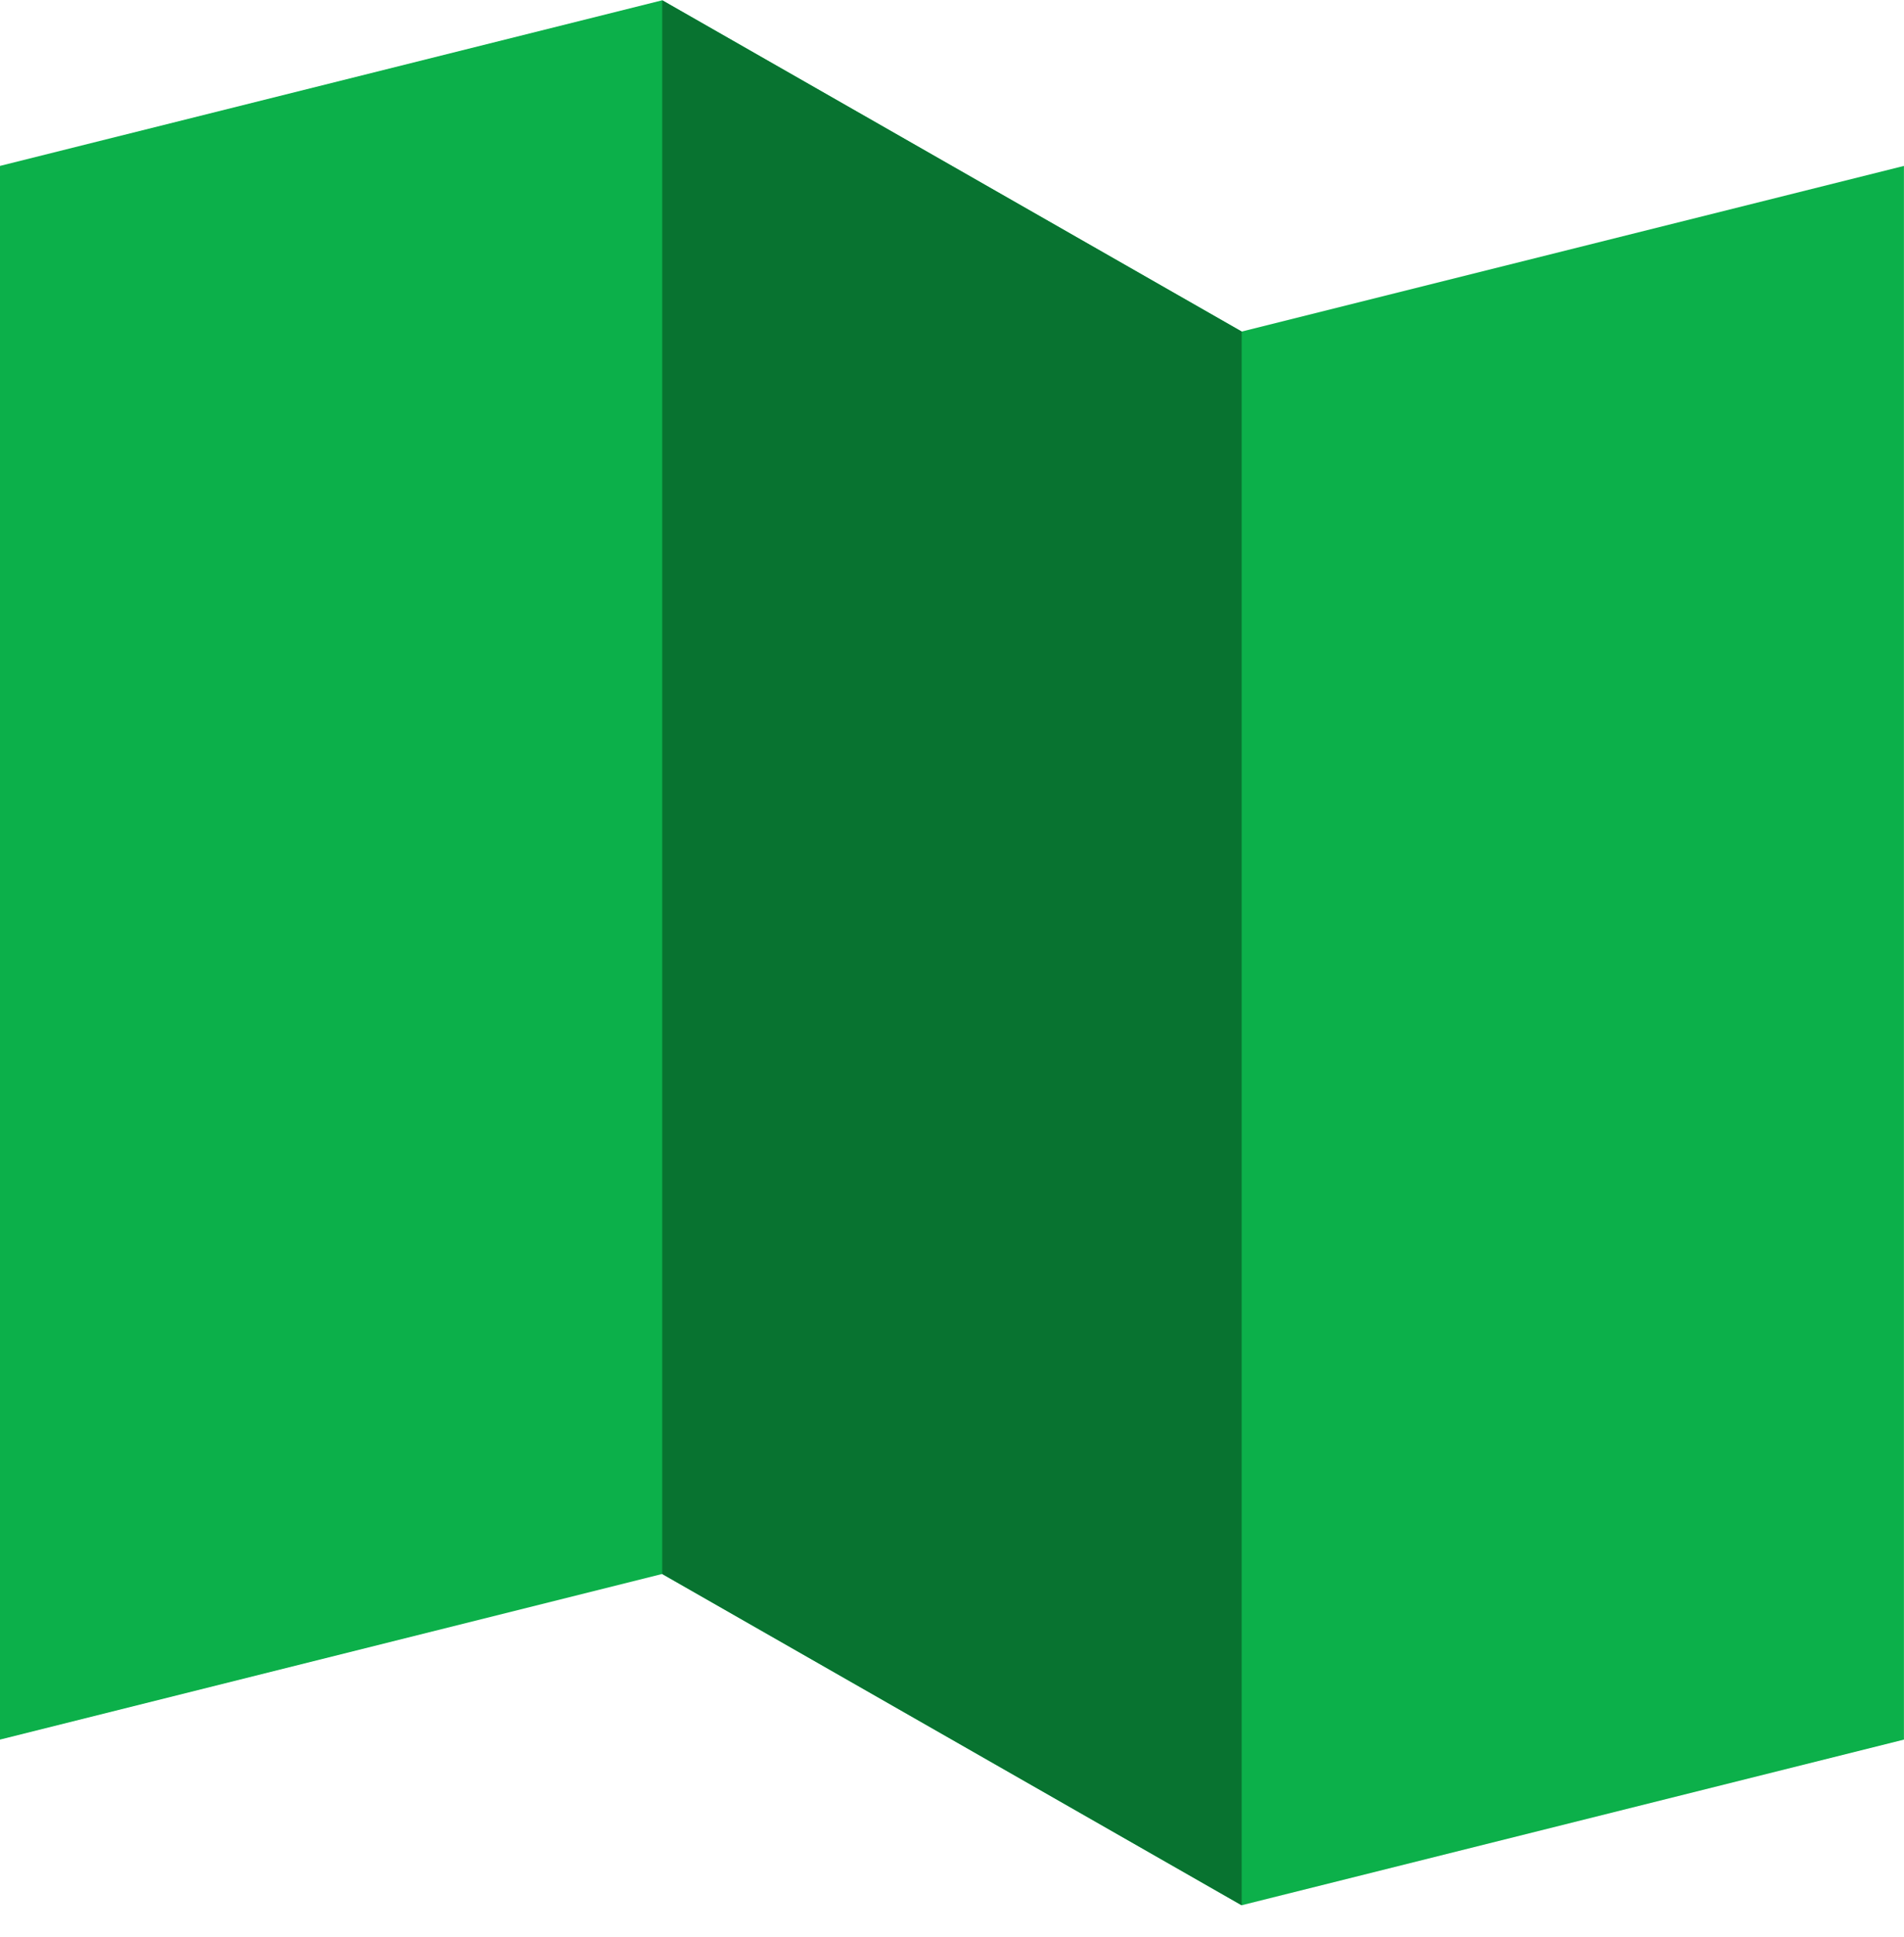 <svg xmlns="http://www.w3.org/2000/svg" xmlns:xlink="http://www.w3.org/1999/xlink" preserveAspectRatio="xMidYMid" width="60" height="61" viewBox="0 0 60 61">
  <defs>
    <style>

      .cls-3 {
        fill: #0cb04a;
      }

      .cls-5 {
        fill: #000000;
        opacity: 0.35;
      }
    </style>
  </defs>
  <g id="group-314svg">
    <path d="M20.868,0.009 C20.868,0.009 -0.002,5.226 -0.002,5.226 C-0.002,5.226 -0.002,54.791 -0.002,54.791 C-0.002,54.791 20.868,49.574 20.868,49.574 C20.868,49.574 39.128,60.008 39.128,60.008 C39.128,60.008 59.998,54.791 59.998,54.791 C59.998,54.791 59.998,5.226 59.998,5.226 C59.998,5.226 39.128,10.443 39.128,10.443 C39.128,10.443 20.868,0.009 20.868,0.009 C20.868,0.009 20.868,0.009 20.868,0.009 Z" id="path-1" class="cls-3" fill-rule="evenodd"/>
    <path d="M39.128,60.008 C39.128,60.008 39.128,10.443 39.128,10.443 C39.128,10.443 20.868,0.009 20.868,0.009 C20.868,0.009 20.868,49.574 20.868,49.574 C20.868,49.574 39.128,60.008 39.128,60.008 Z" id="path-2" class="cls-3" fill-rule="evenodd"/>
    <path d="M39.128,60.008 C39.128,60.008 39.128,10.443 39.128,10.443 C39.128,10.443 20.868,0.009 20.868,0.009 C20.868,0.009 20.868,49.574 20.868,49.574 C20.868,49.574 39.128,60.008 39.128,60.008 Z" id="path-3" class="cls-5" fill-rule="evenodd"/>
  </g>
</svg>
